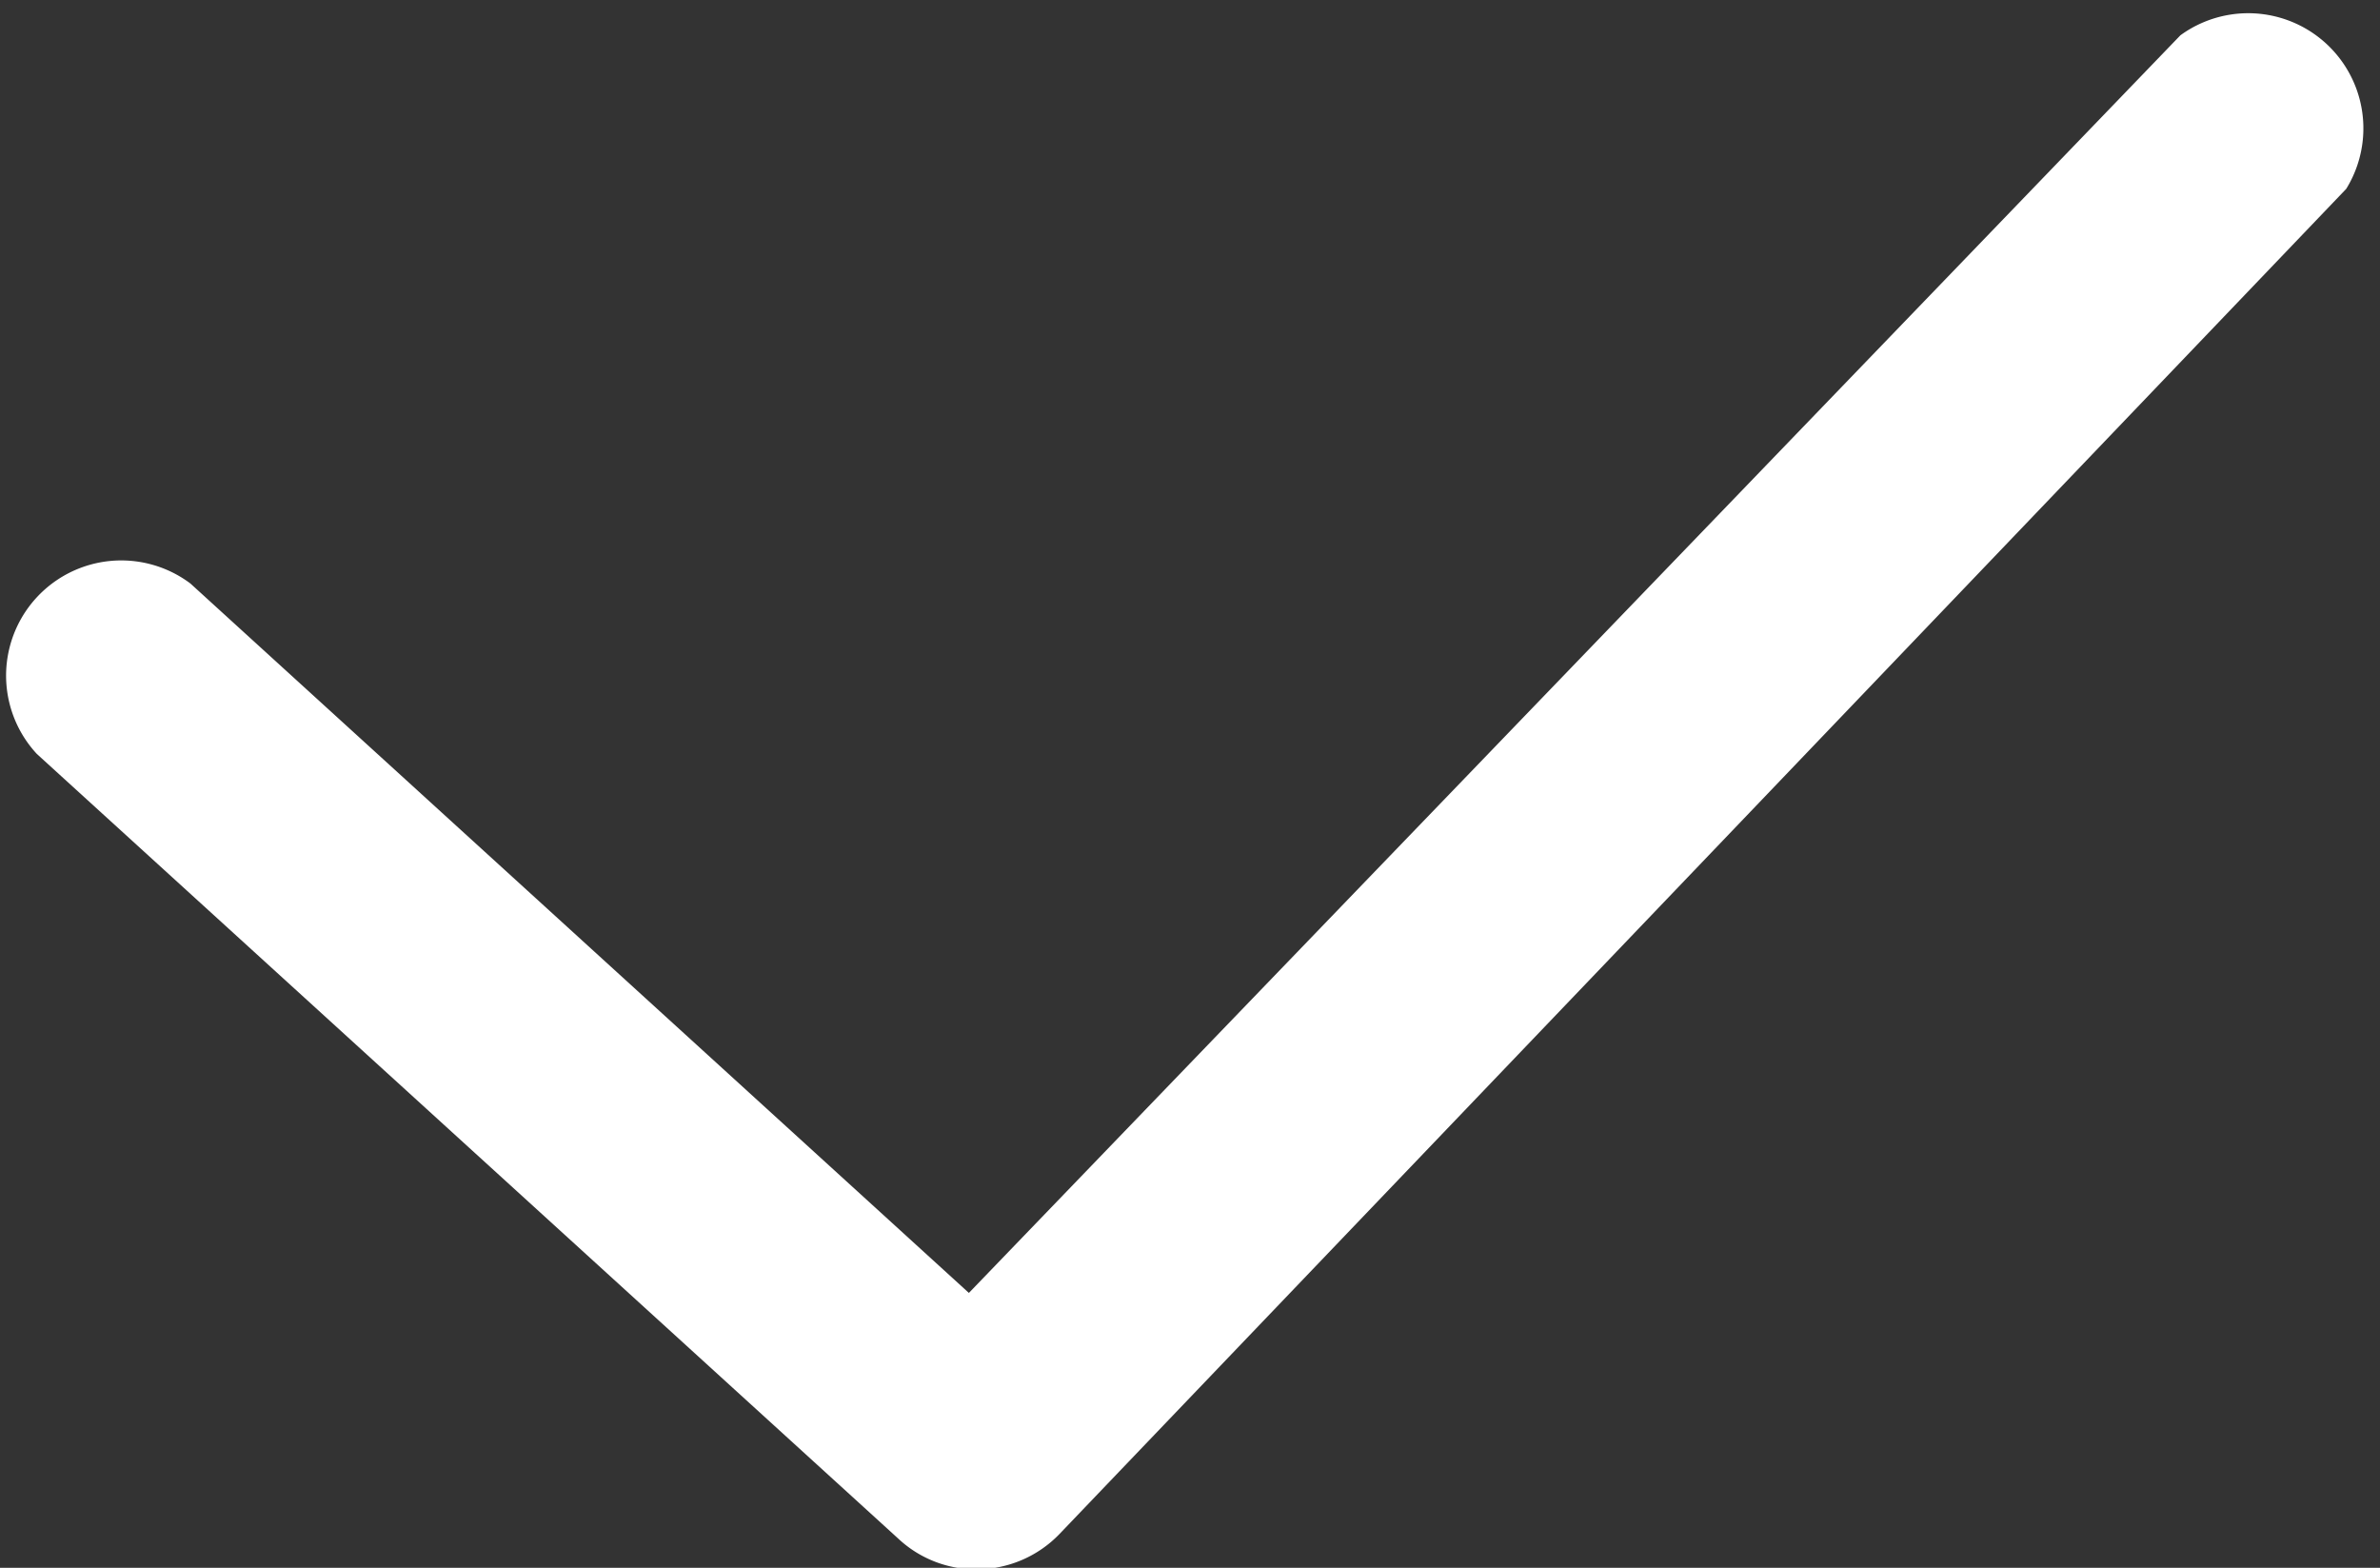 <svg id="Слой_1" data-name="Слой 1" xmlns="http://www.w3.org/2000/svg" width="15.5" height="10.21" viewBox="0 0 15.5 10.21"><rect x="0" y="0" width="15.5" height="10.21" fill="#333333" stroke="none"/><defs><style>.cls-1{fill:#fff;}</style></defs><title>checkbox</title><path class="cls-1" d="M8.61,15.11a.74.74,0,0,1-.51-.2L2.49,9.8a.75.75,0,0,1,1-1.11l5.07,4.62,7.89-8.19a.75.75,0,0,1,1.08,1L9.15,14.88A.75.75,0,0,1,8.61,15.11Z" transform="translate(-2.25 -4.89)"/></svg>